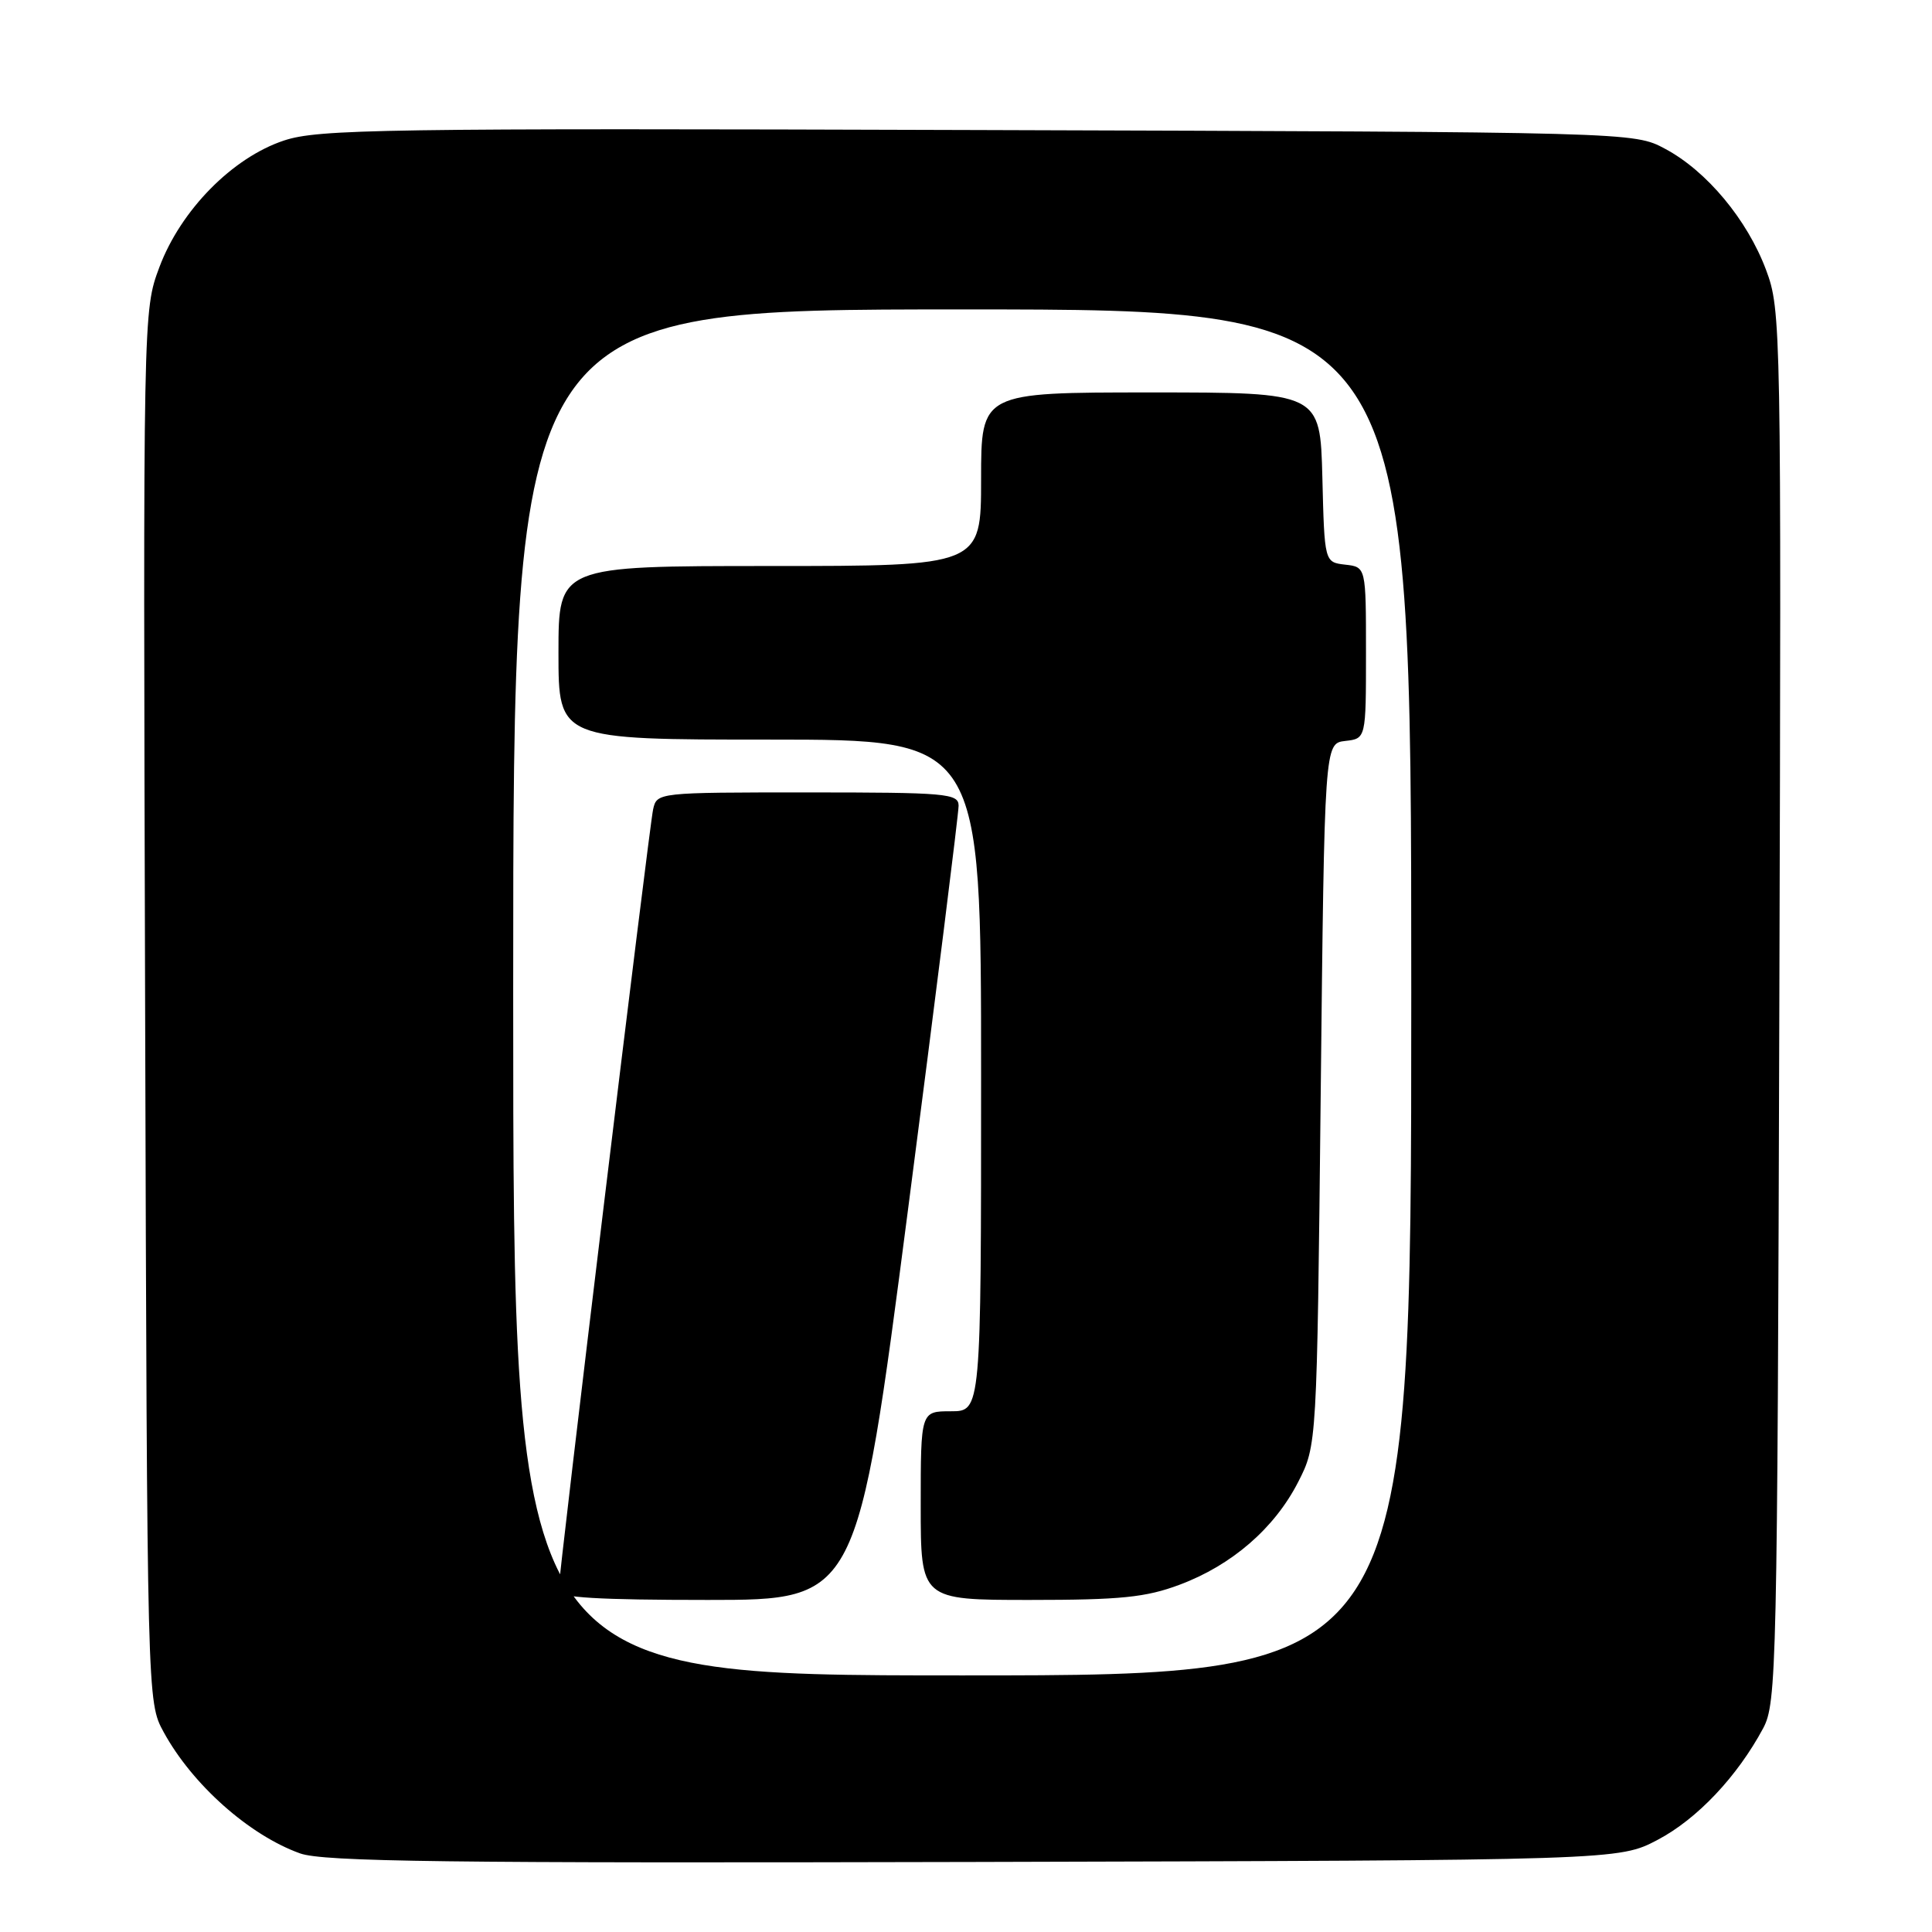 <?xml version="1.0" encoding="UTF-8" standalone="no"?>
<!DOCTYPE svg PUBLIC "-//W3C//DTD SVG 1.1//EN" "http://www.w3.org/Graphics/SVG/1.1/DTD/svg11.dtd" >
<svg xmlns="http://www.w3.org/2000/svg" xmlns:xlink="http://www.w3.org/1999/xlink" version="1.1" viewBox="0 0 256 256">
 <g >
 <path fill="currentColor"
d=" M 219.66 243.78 C 224.88 241.03 230.20 235.40 233.63 229.00 C 235.41 225.66 235.51 221.24 235.77 133.34 C 236.04 42.86 236.00 41.08 234.01 35.76 C 231.52 29.11 226.15 22.66 220.64 19.72 C 216.50 17.50 216.50 17.50 129.57 17.23 C 50.68 16.98 42.18 17.11 37.63 18.62 C 30.79 20.89 23.95 27.85 21.12 35.40 C 18.96 41.18 18.96 41.18 19.23 133.34 C 19.50 225.50 19.50 225.50 21.68 229.50 C 25.47 236.45 33.01 243.16 39.75 245.58 C 42.81 246.69 59.31 246.89 129.00 246.72 C 214.50 246.50 214.50 246.50 219.66 243.78 Z  M 68.00 131.50 C 68.00 41.00 68.00 41.00 127.50 41.00 C 187.00 41.00 187.00 41.00 187.00 131.50 C 187.00 222.00 187.00 222.00 127.50 222.00 C 68.00 222.00 68.00 222.00 68.00 131.50 Z  M 120.32 160.25 C 124.02 131.79 127.03 107.71 127.02 106.75 C 127.00 105.14 125.37 105.00 107.02 105.00 C 87.11 105.00 87.04 105.01 86.54 107.25 C 86.01 109.64 74.00 208.83 74.00 210.83 C 74.00 211.68 79.33 212.00 93.80 212.00 C 113.60 212.00 113.60 212.00 120.32 160.25 Z  M 156.29 209.99 C 163.23 207.40 168.88 202.50 172.01 196.38 C 174.50 191.50 174.50 191.50 175.00 145.00 C 175.50 98.50 175.50 98.50 178.25 98.18 C 181.00 97.87 181.00 97.87 181.00 86.50 C 181.00 75.13 181.00 75.13 178.25 74.82 C 175.50 74.50 175.50 74.50 175.22 63.25 C 174.93 52.00 174.93 52.00 152.47 52.00 C 130.00 52.00 130.00 52.00 130.00 63.50 C 130.00 75.00 130.00 75.00 102.00 75.00 C 74.00 75.00 74.00 75.00 74.00 86.50 C 74.00 98.00 74.00 98.00 102.00 98.00 C 130.00 98.00 130.00 98.00 130.00 142.50 C 130.00 187.00 130.00 187.00 126.00 187.00 C 122.00 187.00 122.00 187.00 122.00 199.50 C 122.00 212.00 122.00 212.00 136.46 212.00 C 148.50 212.00 151.83 211.66 156.29 209.99 Z "/>
</g>
</svg>